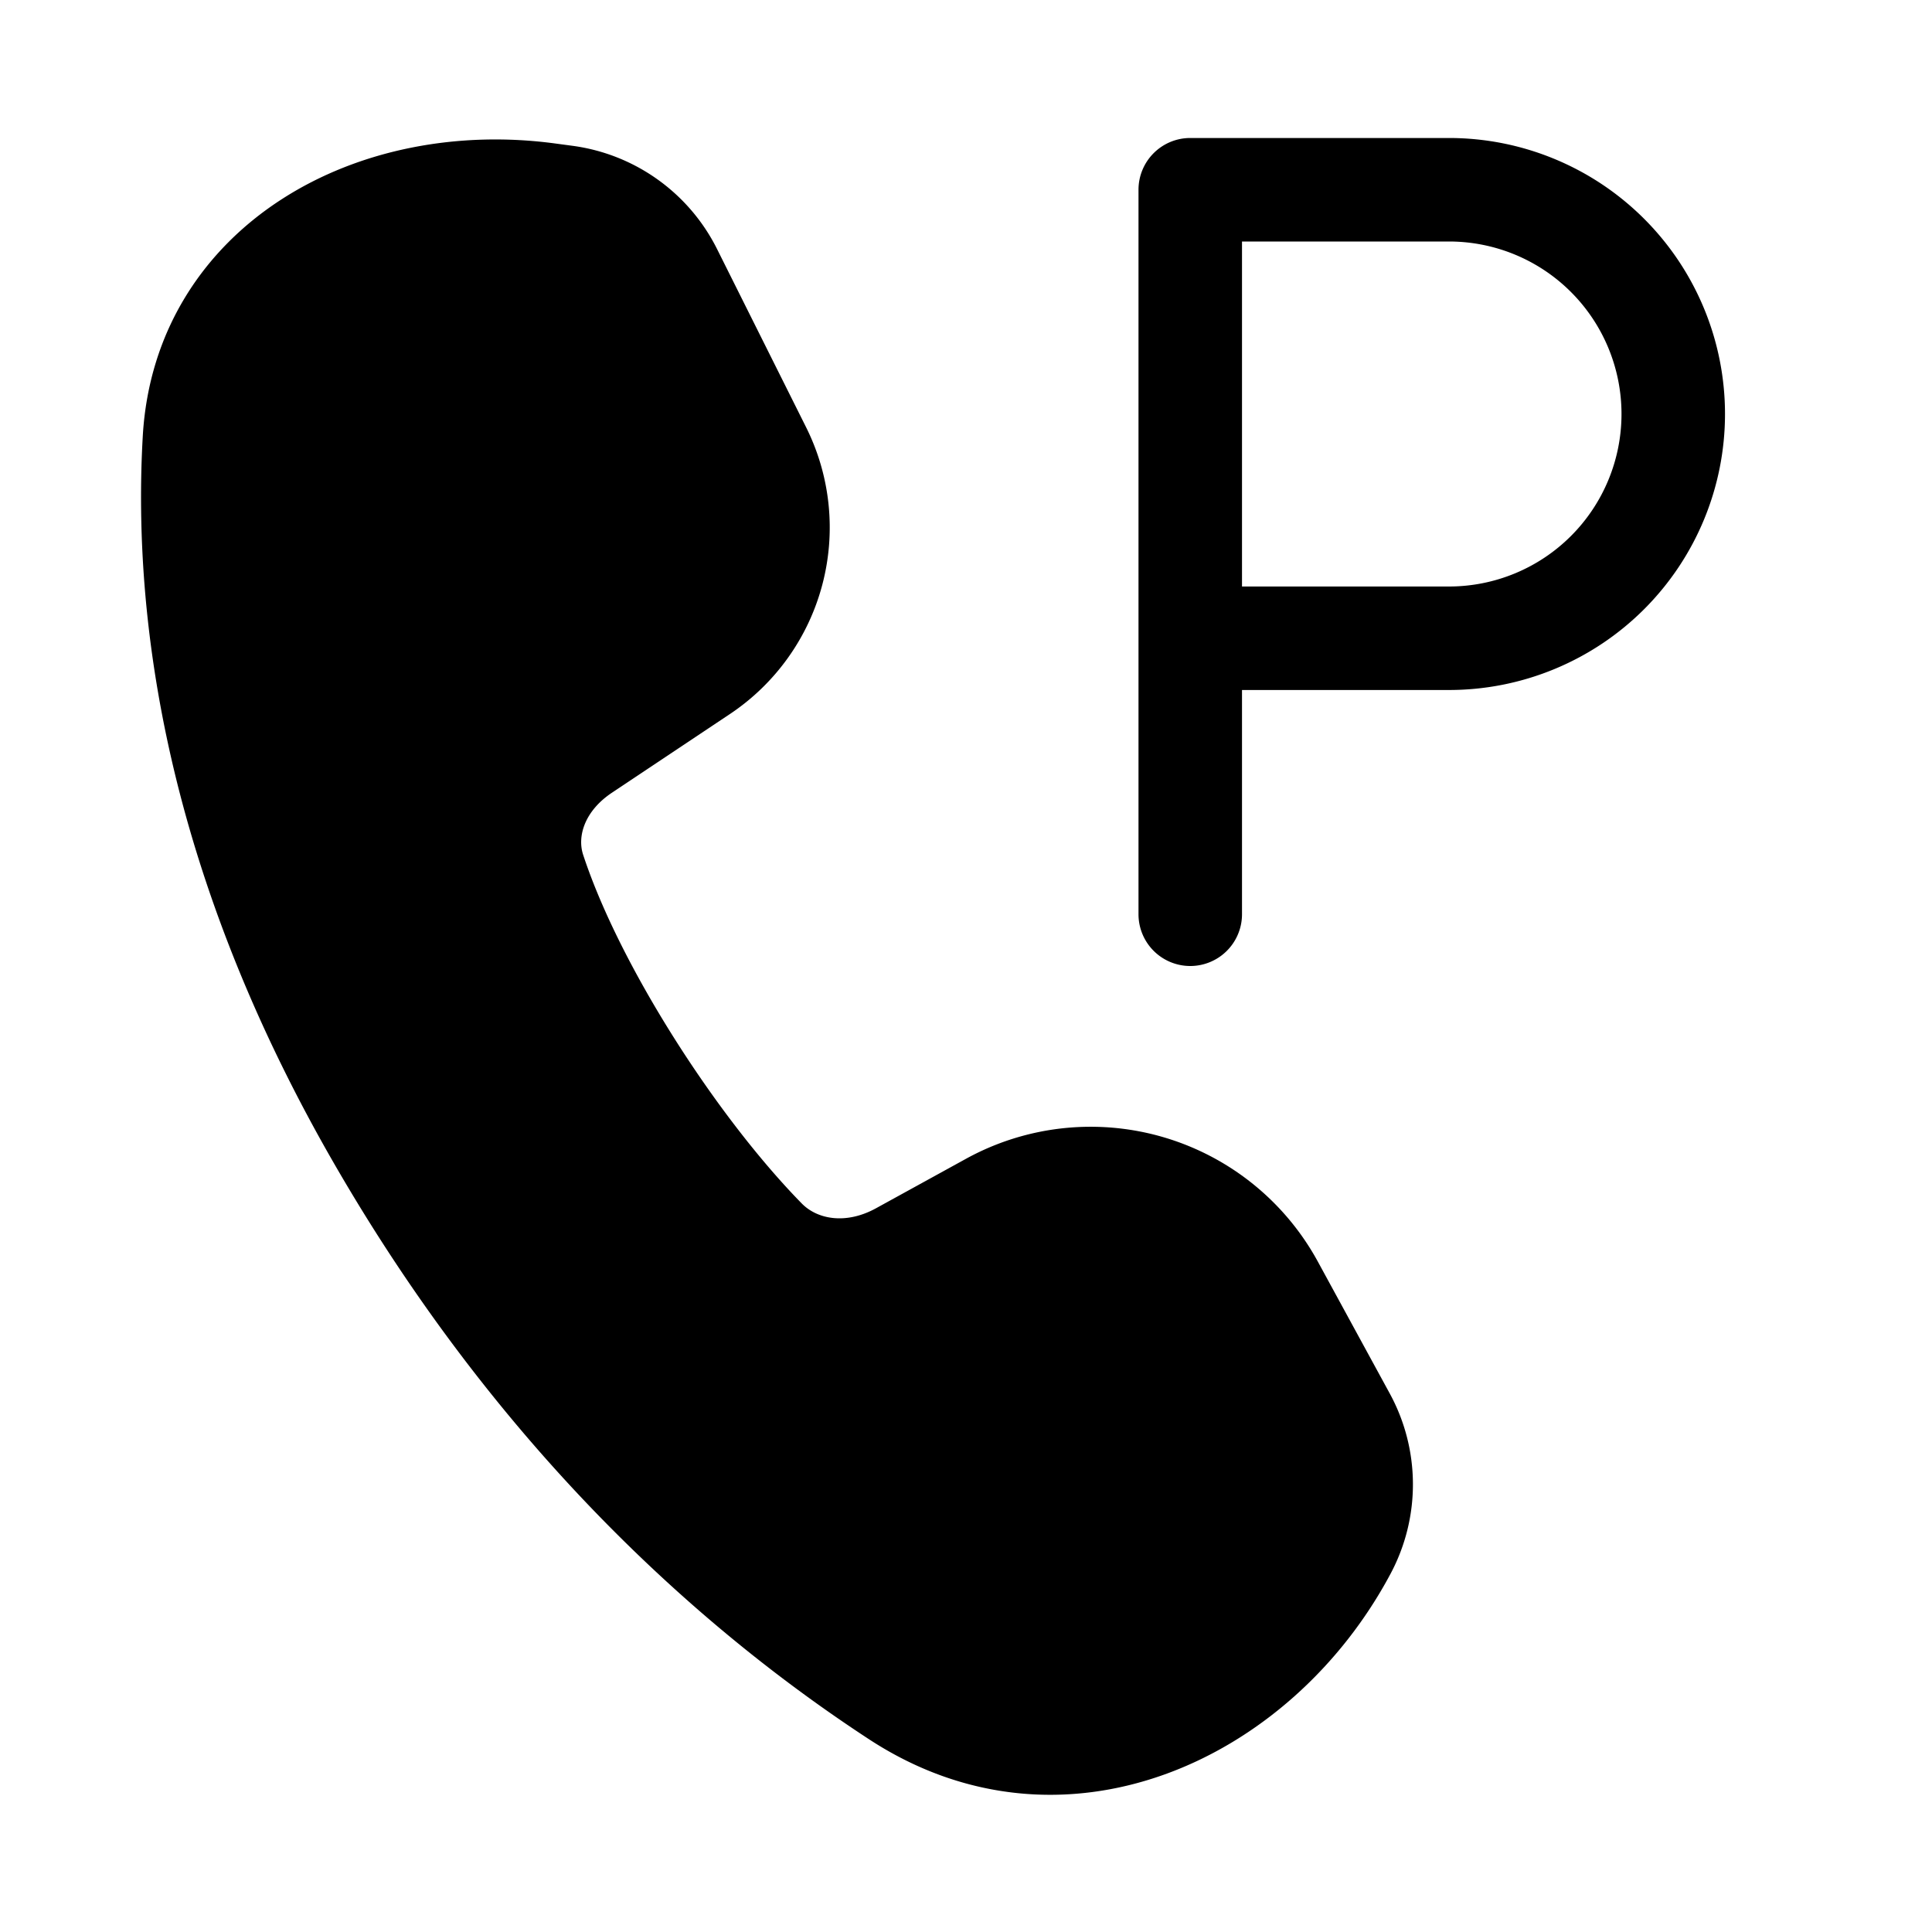 <svg xmlns="http://www.w3.org/2000/svg" xmlns:xlink="http://www.w3.org/1999/xlink" width="28" height="28" viewBox="0 0 28 28"><path fill="currentColor" d="M17.25 2a.75.75 0 0 0-.75.75v10.5a.75.75 0 0 0 1.5 0V10h3a4 4 0 1 0 0-8h-3.75ZM21 8.5h-3v-5h3a2.5 2.5 0 0 1 0 5ZM4.09 2.883c1.12-.72 2.553-.995 3.968-.802l.246.033a2.75 2.75 0 0 1 2.088 1.495l1.29 2.582a3.25 3.25 0 0 1-1.103 4.157l-1.708 1.139c-.397.264-.508.631-.42.9c.53 1.614 1.94 3.801 3.169 5.055c.231.235.647.305 1.076.069L14 16.794a3.75 3.75 0 0 1 5.099 1.49l1.042 1.911a2.75 2.75 0 0 1 .014 2.609c-1.45 2.725-4.757 4.238-7.563 2.401c-2.394-1.566-5.336-4.161-7.743-8.33c-2.442-4.23-2.931-7.896-2.78-10.55c.087-1.532.886-2.713 2.021-3.442Z"/></svg>